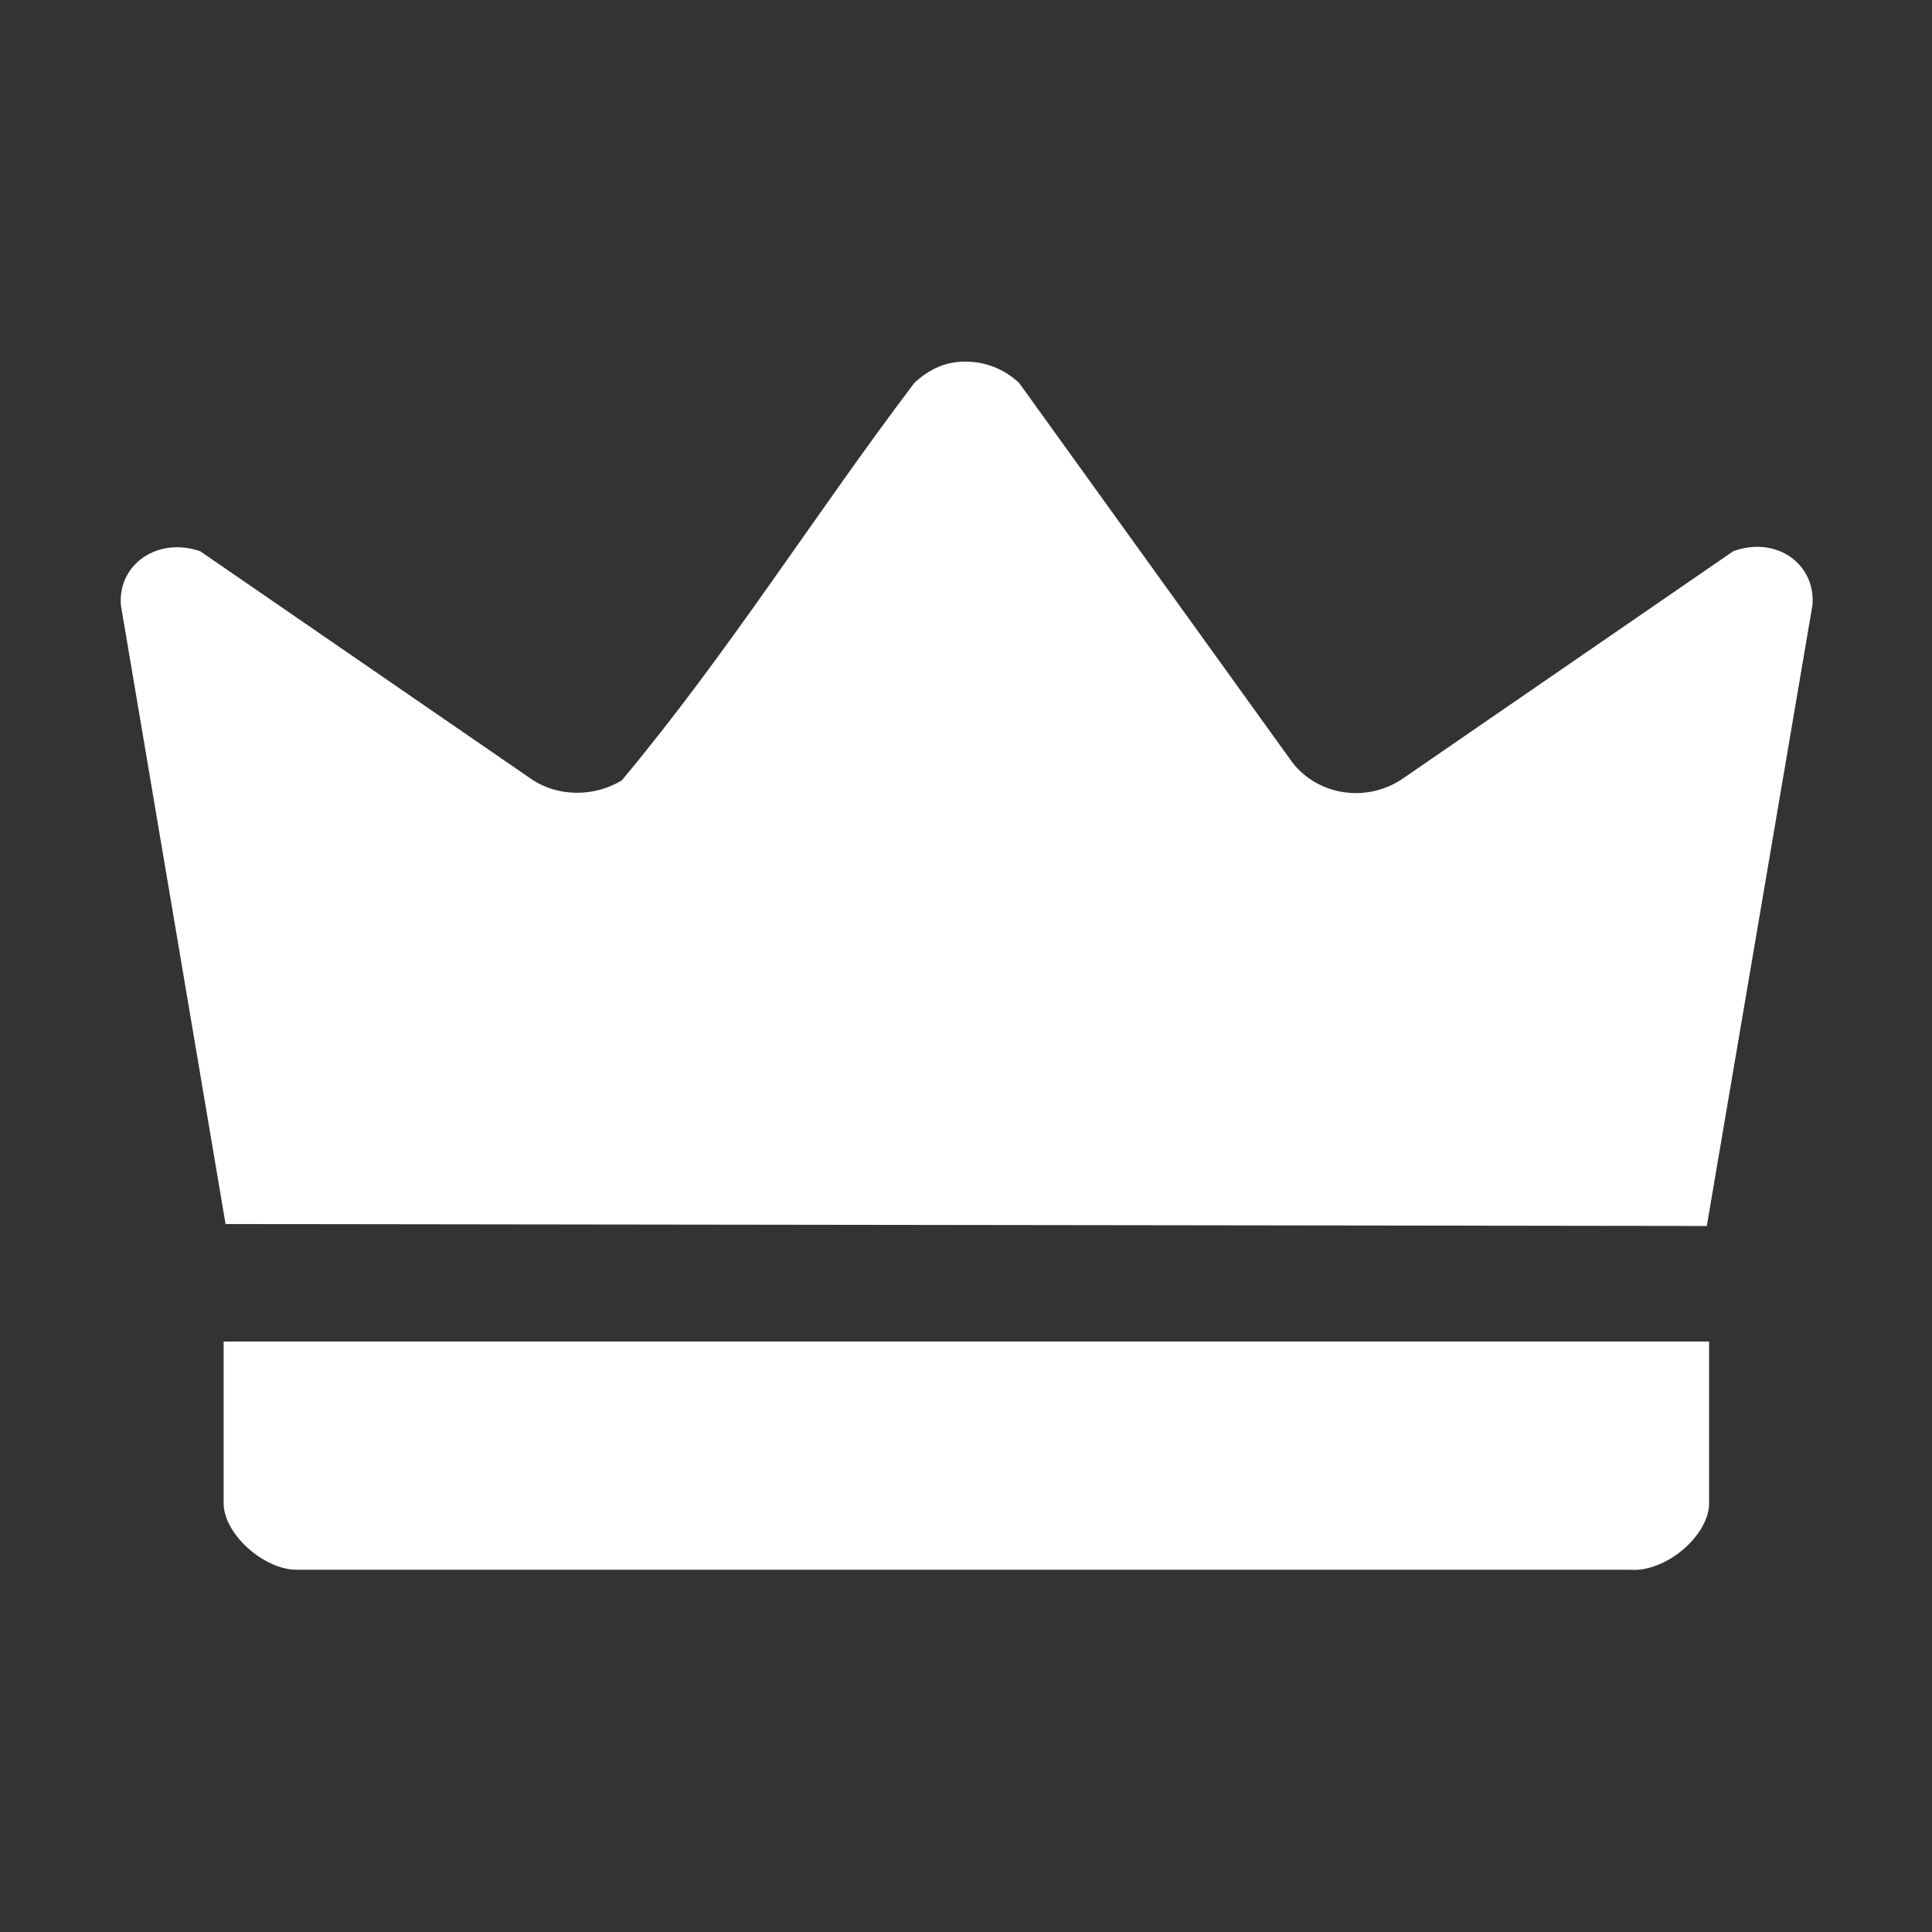 <svg width="16" height="16" viewBox="0 0 16 16" fill="none" xmlns="http://www.w3.org/2000/svg">
<rect x="0" y="0" width="16" height="16" fill="#333333" stroke="none"/>
<path d="M7.905 3C8.106 2.976 8.29 3.033 8.439 3.17L10.705 6.317C10.915 6.585 11.309 6.65 11.607 6.455L14.354 4.565C14.704 4.436 15.037 4.663 15.01 5.011L14.135 10.153L1.868 10.137L1.001 5.011C0.975 4.671 1.308 4.444 1.658 4.565L4.405 6.455C4.624 6.601 4.921 6.601 5.149 6.463C6.024 5.417 6.75 4.257 7.573 3.17C7.669 3.081 7.783 3.016 7.914 3H7.905Z" fill="white"/>
<path d="M14.154 11.11V12.449C14.154 12.716 13.795 13.024 13.498 13H2.447C2.175 12.992 1.852 12.7 1.852 12.449V11.11H14.154Z" fill="white"/>
</svg>
